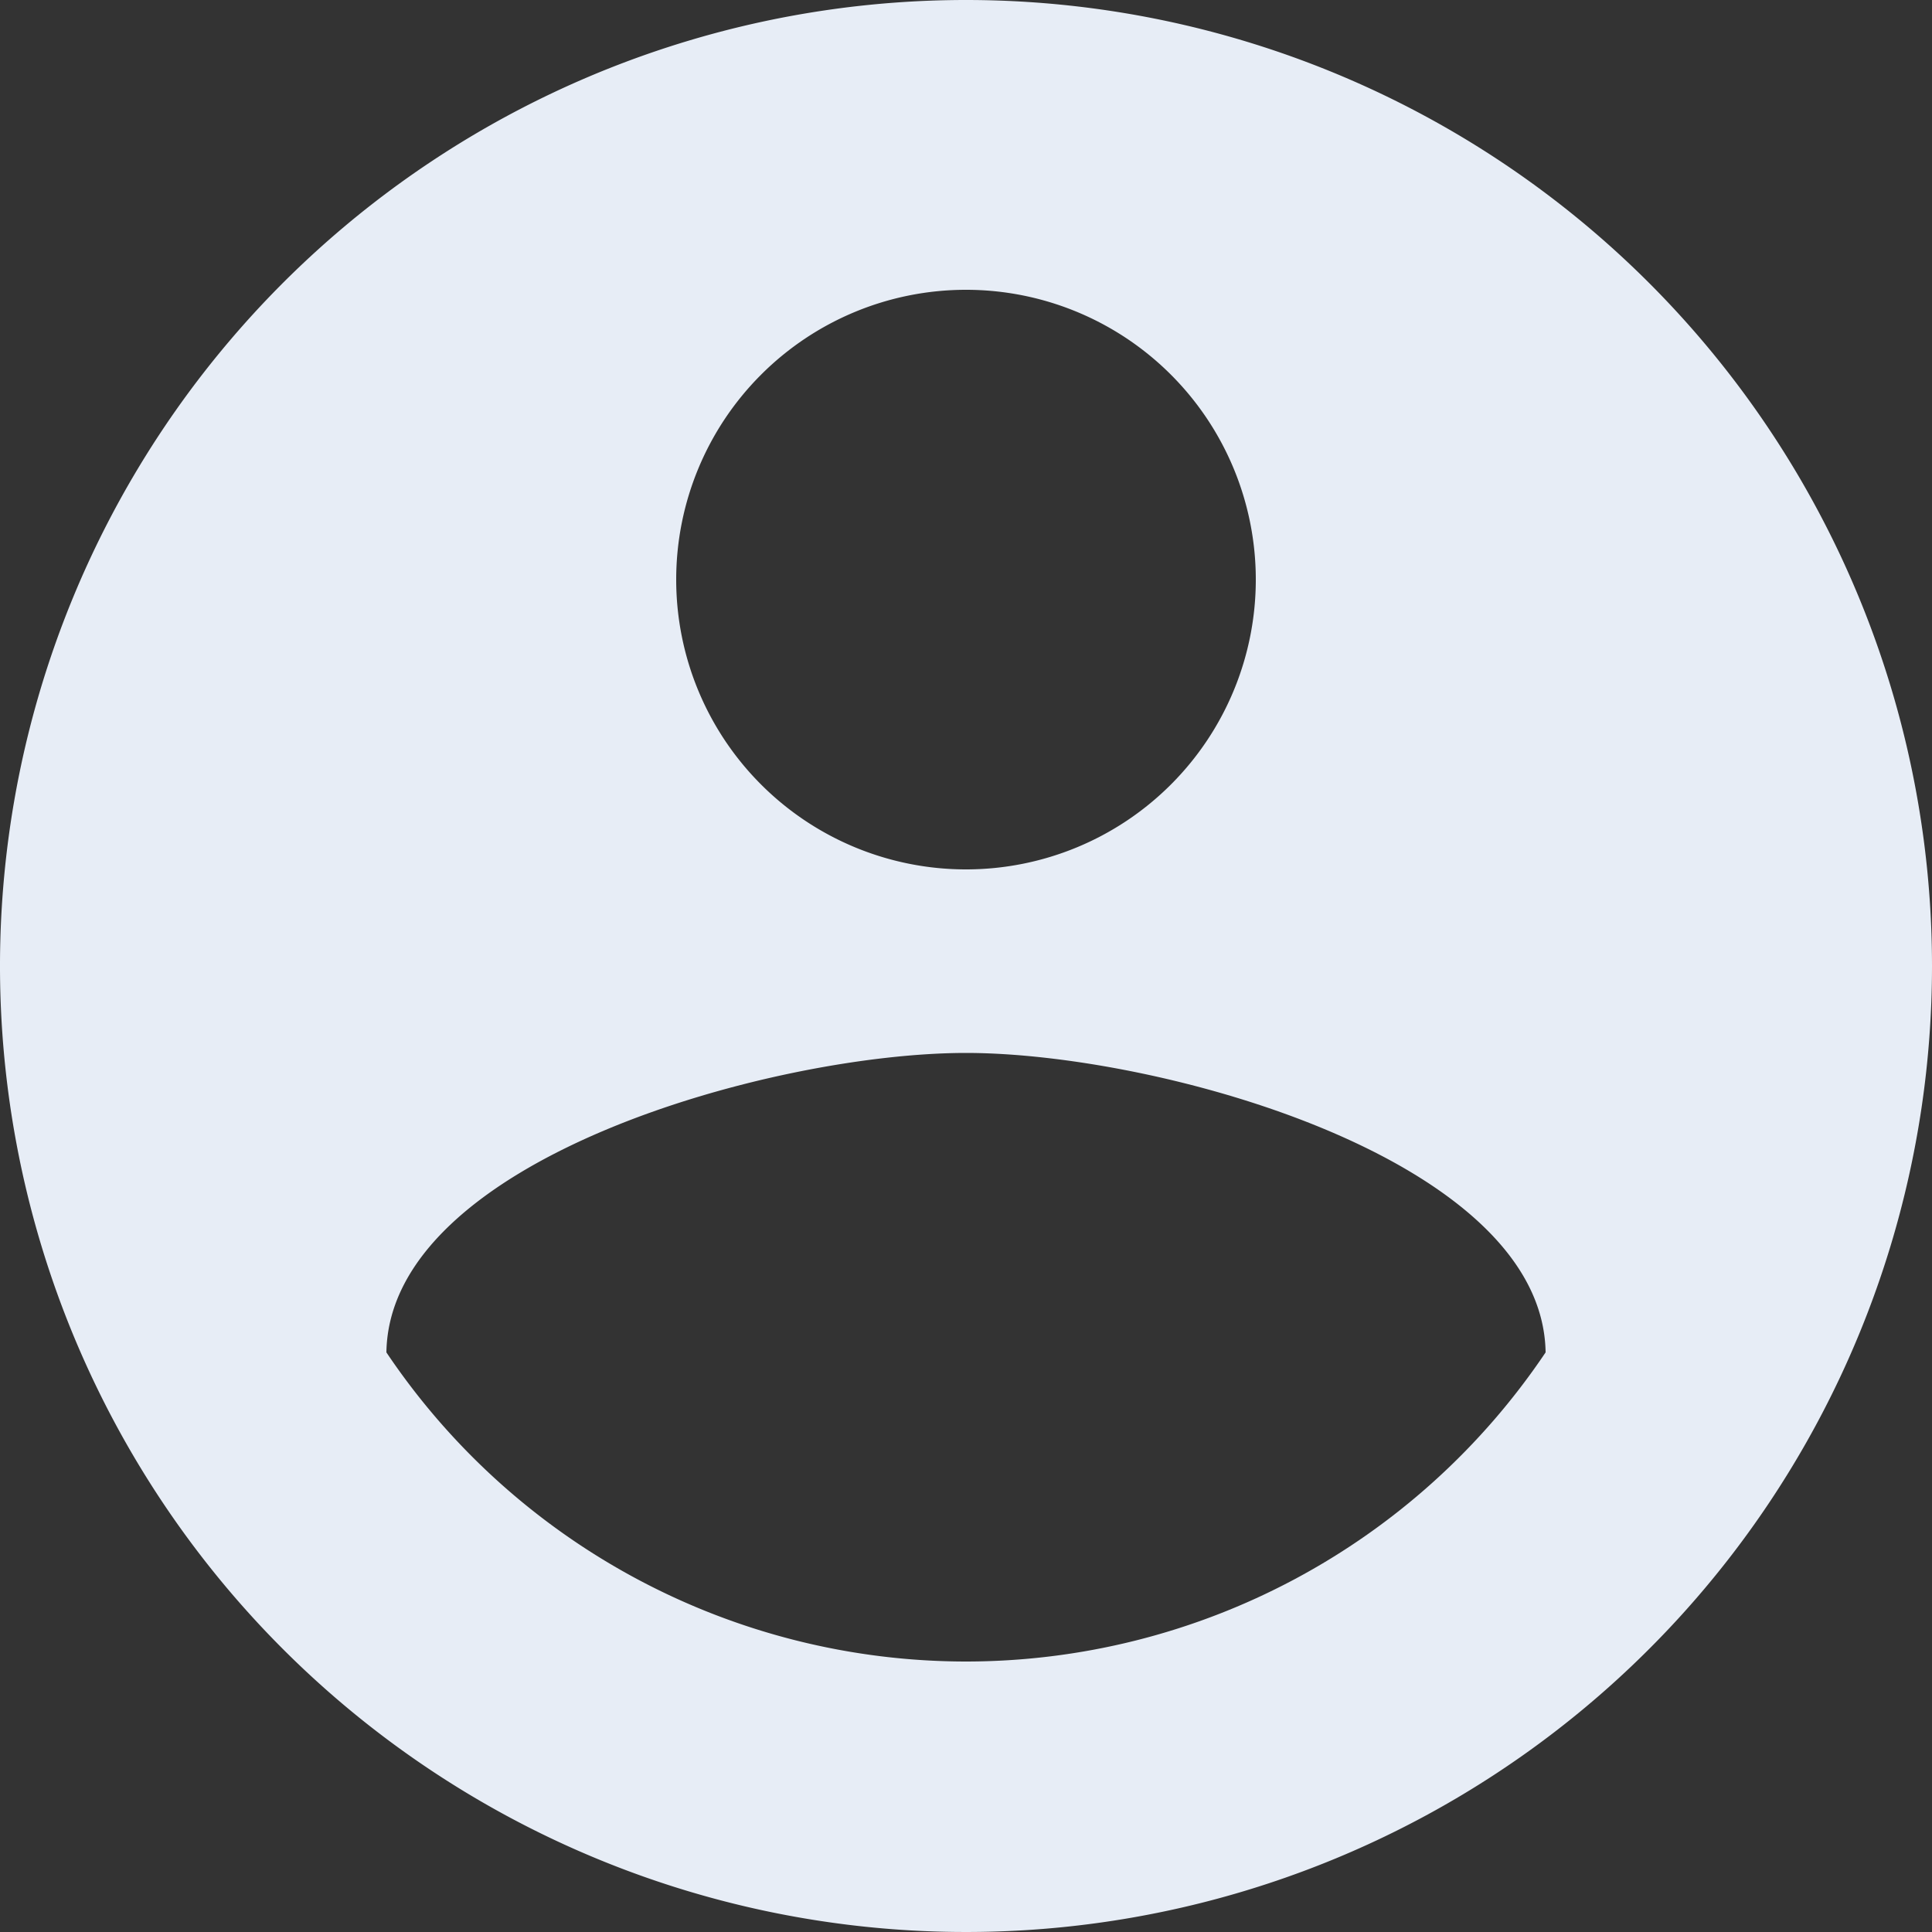 <svg xmlns="http://www.w3.org/2000/svg" width="84" height="84" viewBox="0 0 84 84">
  <rect x="0" y="0" width="84" height="84" fill="#333333" stroke="none"/>
  <path id="account-circle_1_" data-name="account-circle (1)" d="M44,74.24A30.374,30.374,0,0,1,18.8,60.8c.126-8.4,16.8-13.02,25.2-13.02S69.074,52.4,69.2,60.8A30.374,30.374,0,0,1,44,74.24M44,14.6A12.6,12.6,0,1,1,31.4,27.2,12.6,12.6,0,0,1,44,14.6M44,2A42,42,0,1,0,86,44,42,42,0,0,0,44,2Z" transform="translate(-2 -2)" fill="#e7edf6"/>
</svg>
